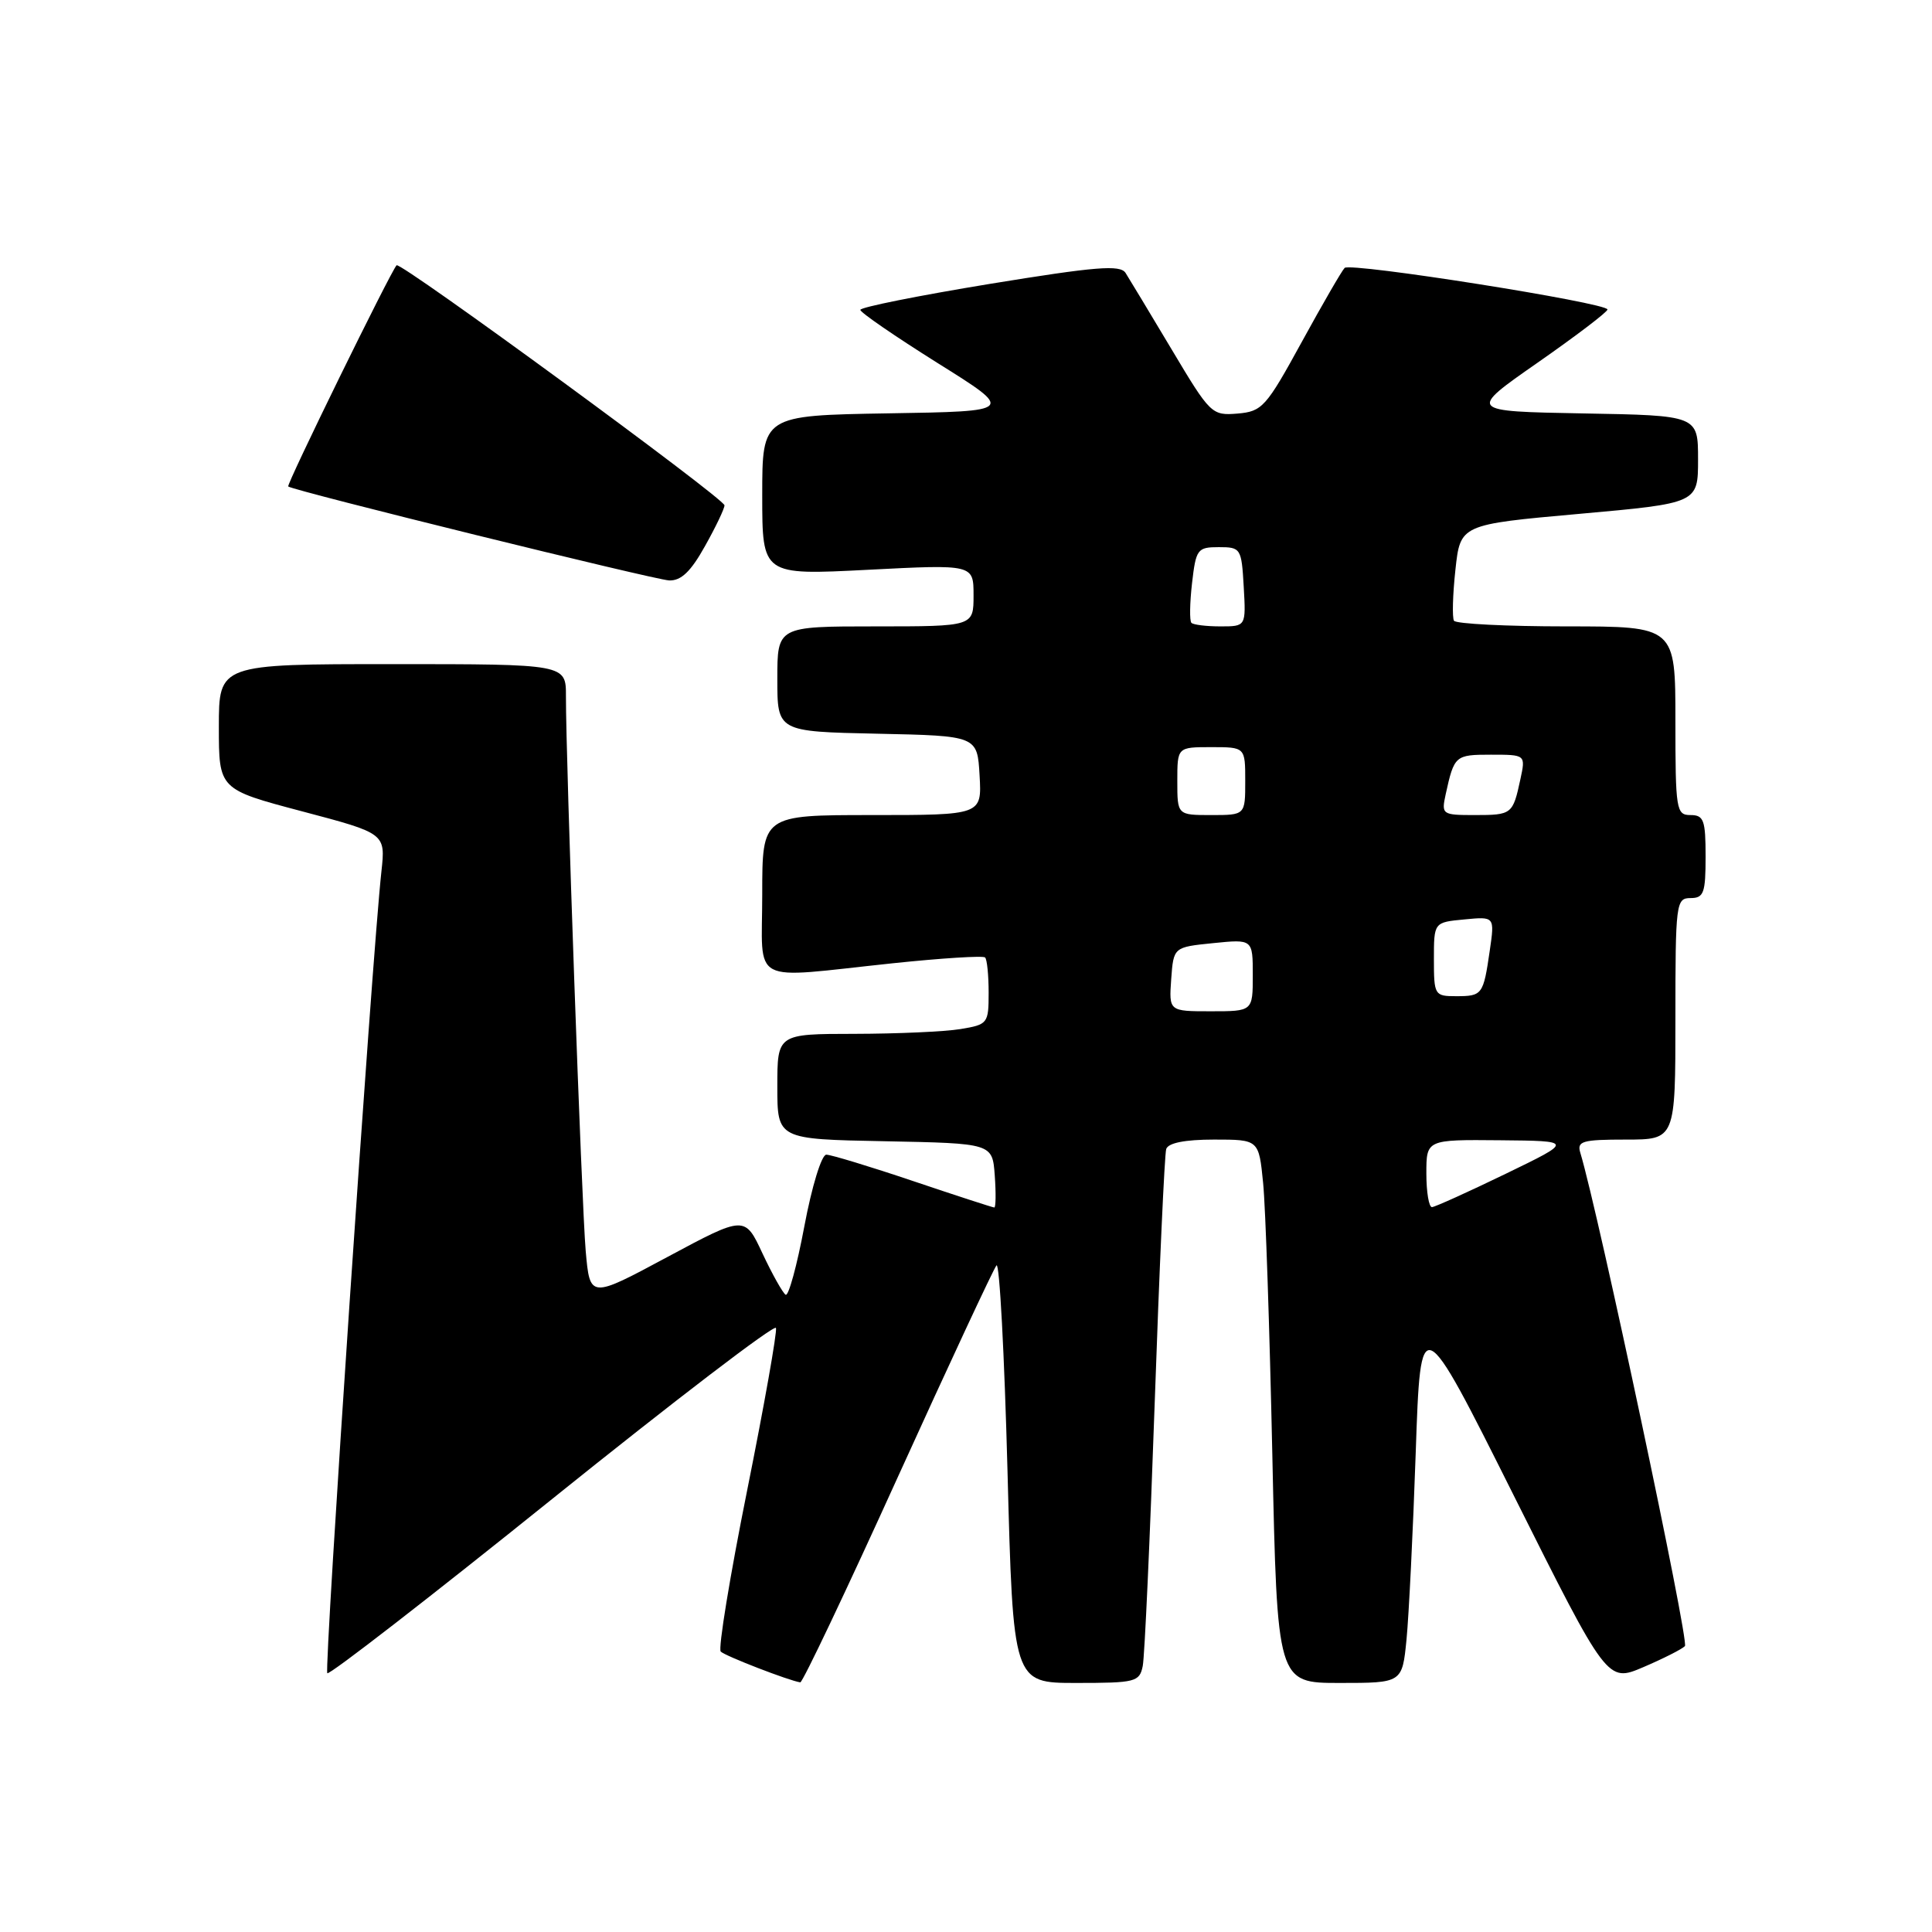 <?xml version="1.0" encoding="UTF-8" standalone="no"?>
<!DOCTYPE svg PUBLIC "-//W3C//DTD SVG 1.1//EN" "http://www.w3.org/Graphics/SVG/1.1/DTD/svg11.dtd" >
<svg xmlns="http://www.w3.org/2000/svg" xmlns:xlink="http://www.w3.org/1999/xlink" version="1.1" viewBox="0 0 256 256">
 <g >
 <path fill="currentColor"
d=" M 118.95 195.75 C 125.76 180.76 131.65 168.13 132.04 167.67 C 132.44 167.21 133.09 179.48 133.50 194.92 C 134.24 223.00 134.24 223.00 142.60 223.00 C 150.47 223.00 150.99 222.87 151.42 220.75 C 151.67 219.51 152.38 203.88 153.00 186.00 C 153.62 168.12 154.31 152.94 154.53 152.25 C 154.80 151.44 157.01 151.00 160.87 151.00 C 166.80 151.00 166.80 151.00 167.37 156.75 C 167.69 159.91 168.23 176.11 168.59 192.75 C 169.24 223.00 169.24 223.00 177.52 223.00 C 185.80 223.00 185.80 223.00 186.37 217.25 C 186.68 214.09 187.23 202.95 187.59 192.50 C 188.24 173.50 188.24 173.50 200.61 198.22 C 212.98 222.94 212.98 222.94 217.74 220.91 C 220.36 219.79 222.84 218.54 223.26 218.12 C 223.86 217.54 211.79 160.63 209.40 152.75 C 208.93 151.21 209.64 151.00 215.43 151.00 C 222.00 151.00 222.00 151.00 222.00 135.00 C 222.00 119.67 222.08 119.00 224.00 119.00 C 225.76 119.00 226.00 118.33 226.00 113.50 C 226.00 108.67 225.76 108.00 224.00 108.00 C 222.11 108.00 222.00 107.33 222.00 95.50 C 222.00 83.00 222.00 83.00 207.56 83.00 C 199.62 83.00 192.91 82.66 192.66 82.25 C 192.41 81.84 192.49 78.80 192.85 75.50 C 193.50 69.50 193.50 69.50 209.25 68.09 C 225.00 66.68 225.00 66.68 225.00 60.87 C 225.00 55.05 225.00 55.05 209.75 54.78 C 194.50 54.50 194.50 54.50 203.75 48.05 C 208.84 44.50 213.00 41.34 213.00 41.01 C 213.00 40.13 178.93 34.74 178.17 35.50 C 177.80 35.87 175.24 40.29 172.48 45.33 C 167.76 53.95 167.25 54.52 163.98 54.80 C 160.57 55.08 160.37 54.89 155.25 46.30 C 152.36 41.46 149.61 36.90 149.14 36.16 C 148.42 35.06 145.23 35.32 131.14 37.62 C 121.71 39.17 114.00 40.71 114.00 41.06 C 114.00 41.41 118.61 44.57 124.23 48.10 C 134.47 54.50 134.47 54.50 117.73 54.77 C 101.00 55.05 101.00 55.05 101.00 65.64 C 101.00 76.22 101.00 76.22 115.00 75.50 C 129.00 74.78 129.00 74.78 129.00 78.89 C 129.00 83.00 129.00 83.00 116.00 83.00 C 103.00 83.00 103.00 83.00 103.00 89.97 C 103.00 96.94 103.00 96.94 116.25 97.22 C 129.50 97.50 129.50 97.50 129.80 102.75 C 130.10 108.00 130.10 108.00 115.55 108.00 C 101.00 108.00 101.00 108.00 101.00 118.50 C 101.00 130.73 99.01 129.67 118.28 127.64 C 124.76 126.96 130.28 126.61 130.53 126.87 C 130.79 127.12 131.00 129.22 131.00 131.54 C 131.00 135.62 130.89 135.76 127.25 136.36 C 125.19 136.70 118.89 136.98 113.25 136.99 C 103.00 137.00 103.00 137.00 103.00 143.97 C 103.00 150.95 103.00 150.95 117.25 151.22 C 131.50 151.50 131.50 151.50 131.81 155.75 C 131.98 158.09 131.95 160.00 131.75 160.00 C 131.56 160.00 126.72 158.43 121.00 156.50 C 115.28 154.57 110.10 153.00 109.49 153.00 C 108.86 153.00 107.57 157.22 106.58 162.49 C 105.60 167.72 104.48 171.80 104.10 171.56 C 103.72 171.32 102.34 168.87 101.04 166.10 C 98.69 161.06 98.69 161.06 88.43 166.56 C 78.17 172.07 78.17 172.07 77.61 165.78 C 77.07 159.62 74.97 100.59 74.99 92.25 C 75.00 88.00 75.00 88.00 52.00 88.00 C 29.00 88.00 29.00 88.00 29.00 96.30 C 29.00 104.59 29.00 104.59 40.04 107.51 C 51.09 110.43 51.09 110.43 50.54 115.47 C 49.29 126.82 42.92 221.26 43.37 221.71 C 43.64 221.98 57.06 211.58 73.18 198.61 C 89.31 185.64 102.64 175.44 102.82 175.96 C 102.99 176.48 101.27 186.19 98.99 197.54 C 96.71 208.89 95.14 218.48 95.50 218.84 C 96.06 219.42 104.57 222.71 106.04 222.92 C 106.34 222.97 112.15 210.74 118.95 195.75 Z  M 93.41 72.37 C 94.84 69.83 96.00 67.39 96.00 66.96 C 96.00 66.07 53.04 34.61 52.55 35.15 C 51.73 36.04 37.92 64.24 38.19 64.46 C 38.92 65.04 86.71 76.82 88.66 76.91 C 90.24 76.97 91.53 75.75 93.41 72.37 Z  M 189.00 155.50 C 189.00 151.00 189.00 151.00 198.75 151.09 C 208.50 151.18 208.50 151.18 199.50 155.54 C 194.55 157.94 190.16 159.92 189.75 159.95 C 189.34 159.98 189.00 157.97 189.00 155.50 Z  M 155.19 129.75 C 155.50 125.50 155.50 125.50 160.75 124.97 C 166.00 124.44 166.00 124.44 166.00 129.22 C 166.00 134.00 166.00 134.00 160.44 134.00 C 154.89 134.00 154.89 134.00 155.19 129.75 Z  M 190.00 127.11 C 190.00 122.21 190.00 122.21 194.03 121.83 C 198.06 121.44 198.06 121.44 197.40 125.97 C 196.55 131.82 196.42 132.00 192.94 132.00 C 190.09 132.00 190.00 131.86 190.00 127.11 Z  M 156.00 103.50 C 156.00 99.00 156.00 99.00 160.50 99.00 C 165.00 99.00 165.00 99.00 165.00 103.50 C 165.00 108.00 165.00 108.00 160.50 108.00 C 156.00 108.00 156.00 108.00 156.00 103.50 Z  M 191.56 105.25 C 192.69 100.11 192.82 100.00 197.55 100.00 C 202.16 100.00 202.16 100.00 201.46 103.25 C 200.46 107.90 200.34 108.00 195.42 108.00 C 191.08 108.00 190.98 107.93 191.56 105.25 Z  M 157.87 82.53 C 157.61 82.28 157.65 79.91 157.95 77.28 C 158.47 72.76 158.66 72.50 161.50 72.50 C 164.41 72.50 164.51 72.65 164.80 77.75 C 165.10 83.00 165.10 83.00 161.72 83.00 C 159.86 83.00 158.12 82.79 157.87 82.53 Z "/>
</g>
</svg>